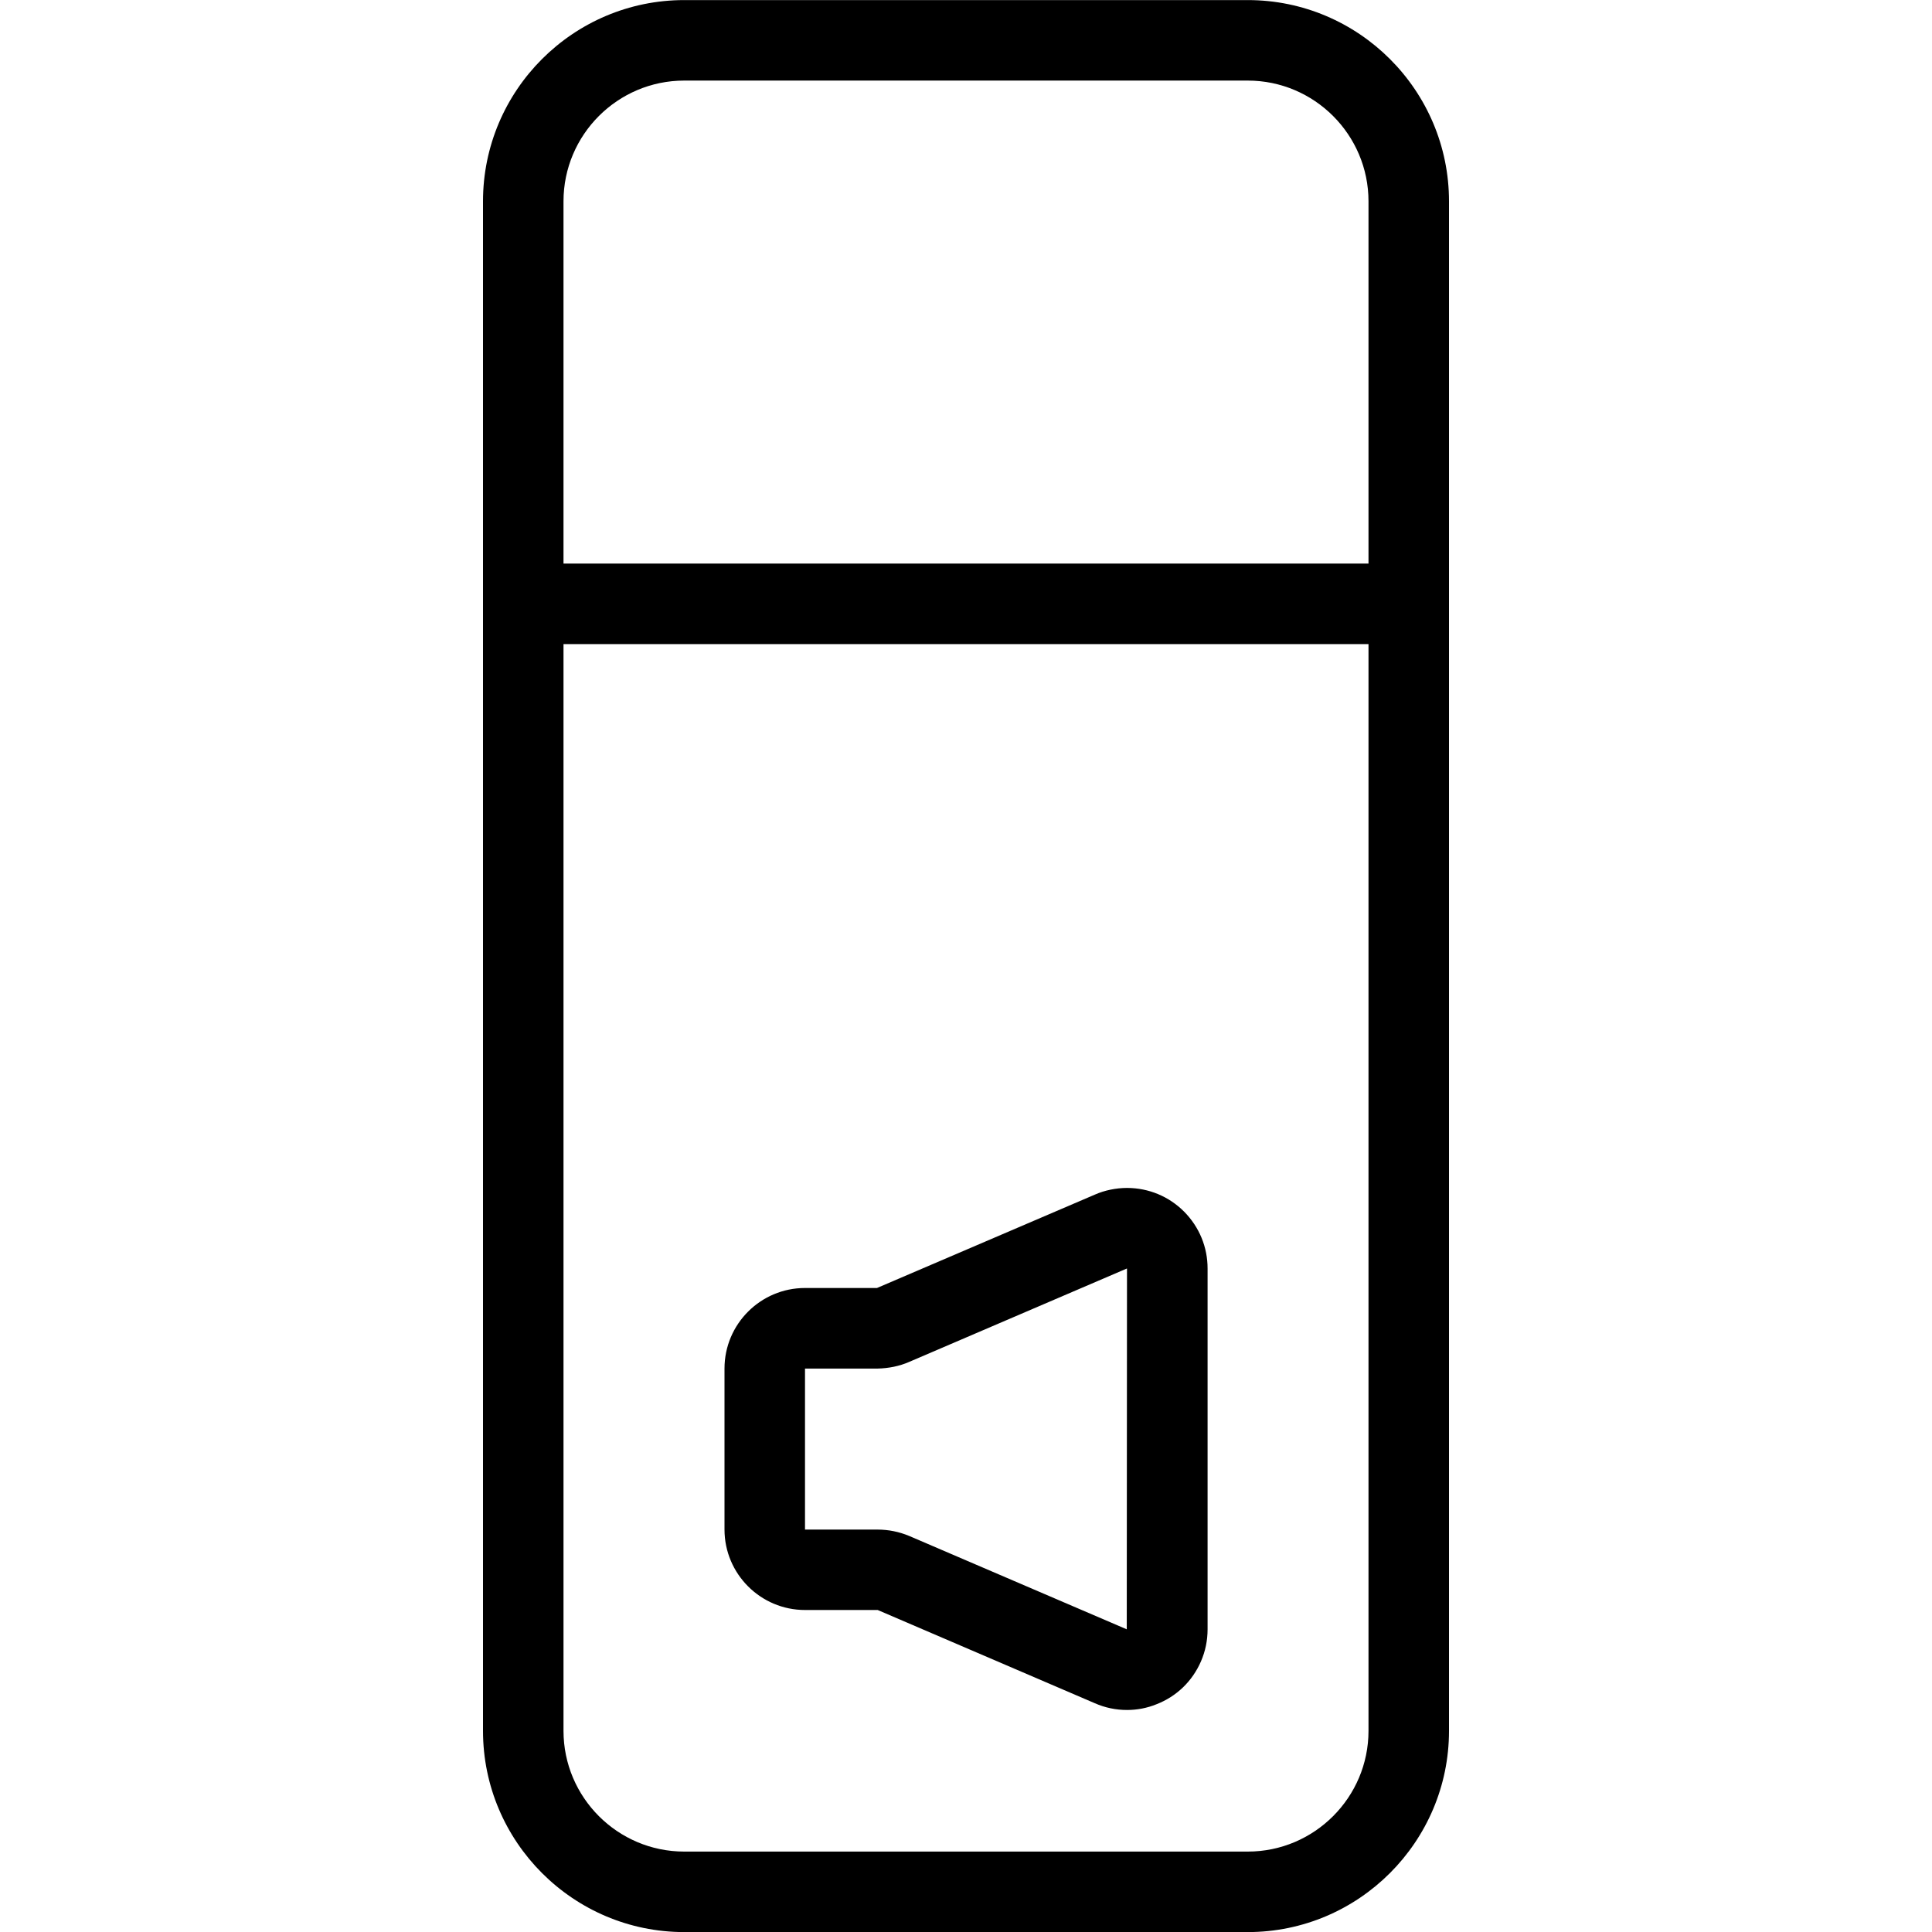 <?xml version="1.0" encoding="utf-8"?>
<!-- Generator: Adobe Illustrator 22.1.0, SVG Export Plug-In . SVG Version: 6.00 Build 0)  -->
<svg version="1.1" id="Layer_1" xmlns="http://www.w3.org/2000/svg" xmlns:xlink="http://www.w3.org/1999/xlink" x="0px" y="0px"
	 viewBox="0 0 24 24" style="enable-background:new 0 0 24 24;" xml:space="preserve">
<g>
	<title>settings-sound</title>
	<path d="M8.5,24.001c-1.379,0-2.5-1.122-2.5-2.5v-19c0-1.379,1.121-2.5,2.5-2.5h7c1.378,0,2.5,1.121,2.5,2.5v19
		c0,1.378-1.122,2.5-2.5,2.5H8.5z M7,21.501c0,0.827,0.673,1.5,1.5,1.5h7c0.827,0,1.5-0.673,1.5-1.5v-13.5H7V21.501z M17,7.001v-4.5
		c0-0.827-0.673-1.5-1.5-1.5h-7c-0.827,0-1.5,0.673-1.5,1.5v4.5H17z"/>
	<path d="M14,21.242c-0.138,0-0.273-0.028-0.4-0.084L10.903,20l-0.903,0c-0.551,0-1-0.448-1-1v-2c0-0.552,0.449-1,1-1h0.894
		l2.709-1.161c0.118-0.052,0.26-0.082,0.399-0.082c0.269,0.001,0.52,0.106,0.708,0.295c0.188,0.19,0.292,0.441,0.291,0.708v4.48
		c0,0.139-0.028,0.274-0.083,0.4c-0.107,0.245-0.302,0.434-0.552,0.531C14.248,21.219,14.125,21.242,14,21.242z M10,19.001h0.9
		c0.137,0,0.269,0.027,0.394,0.079l2.703,1.16L14,15.759c-0.001,0-0.003,0-0.004,0l-2.704,1.16c-0.117,0.051-0.25,0.079-0.394,0.082
		H10L10,19.001z"/>
</g>
</svg>
